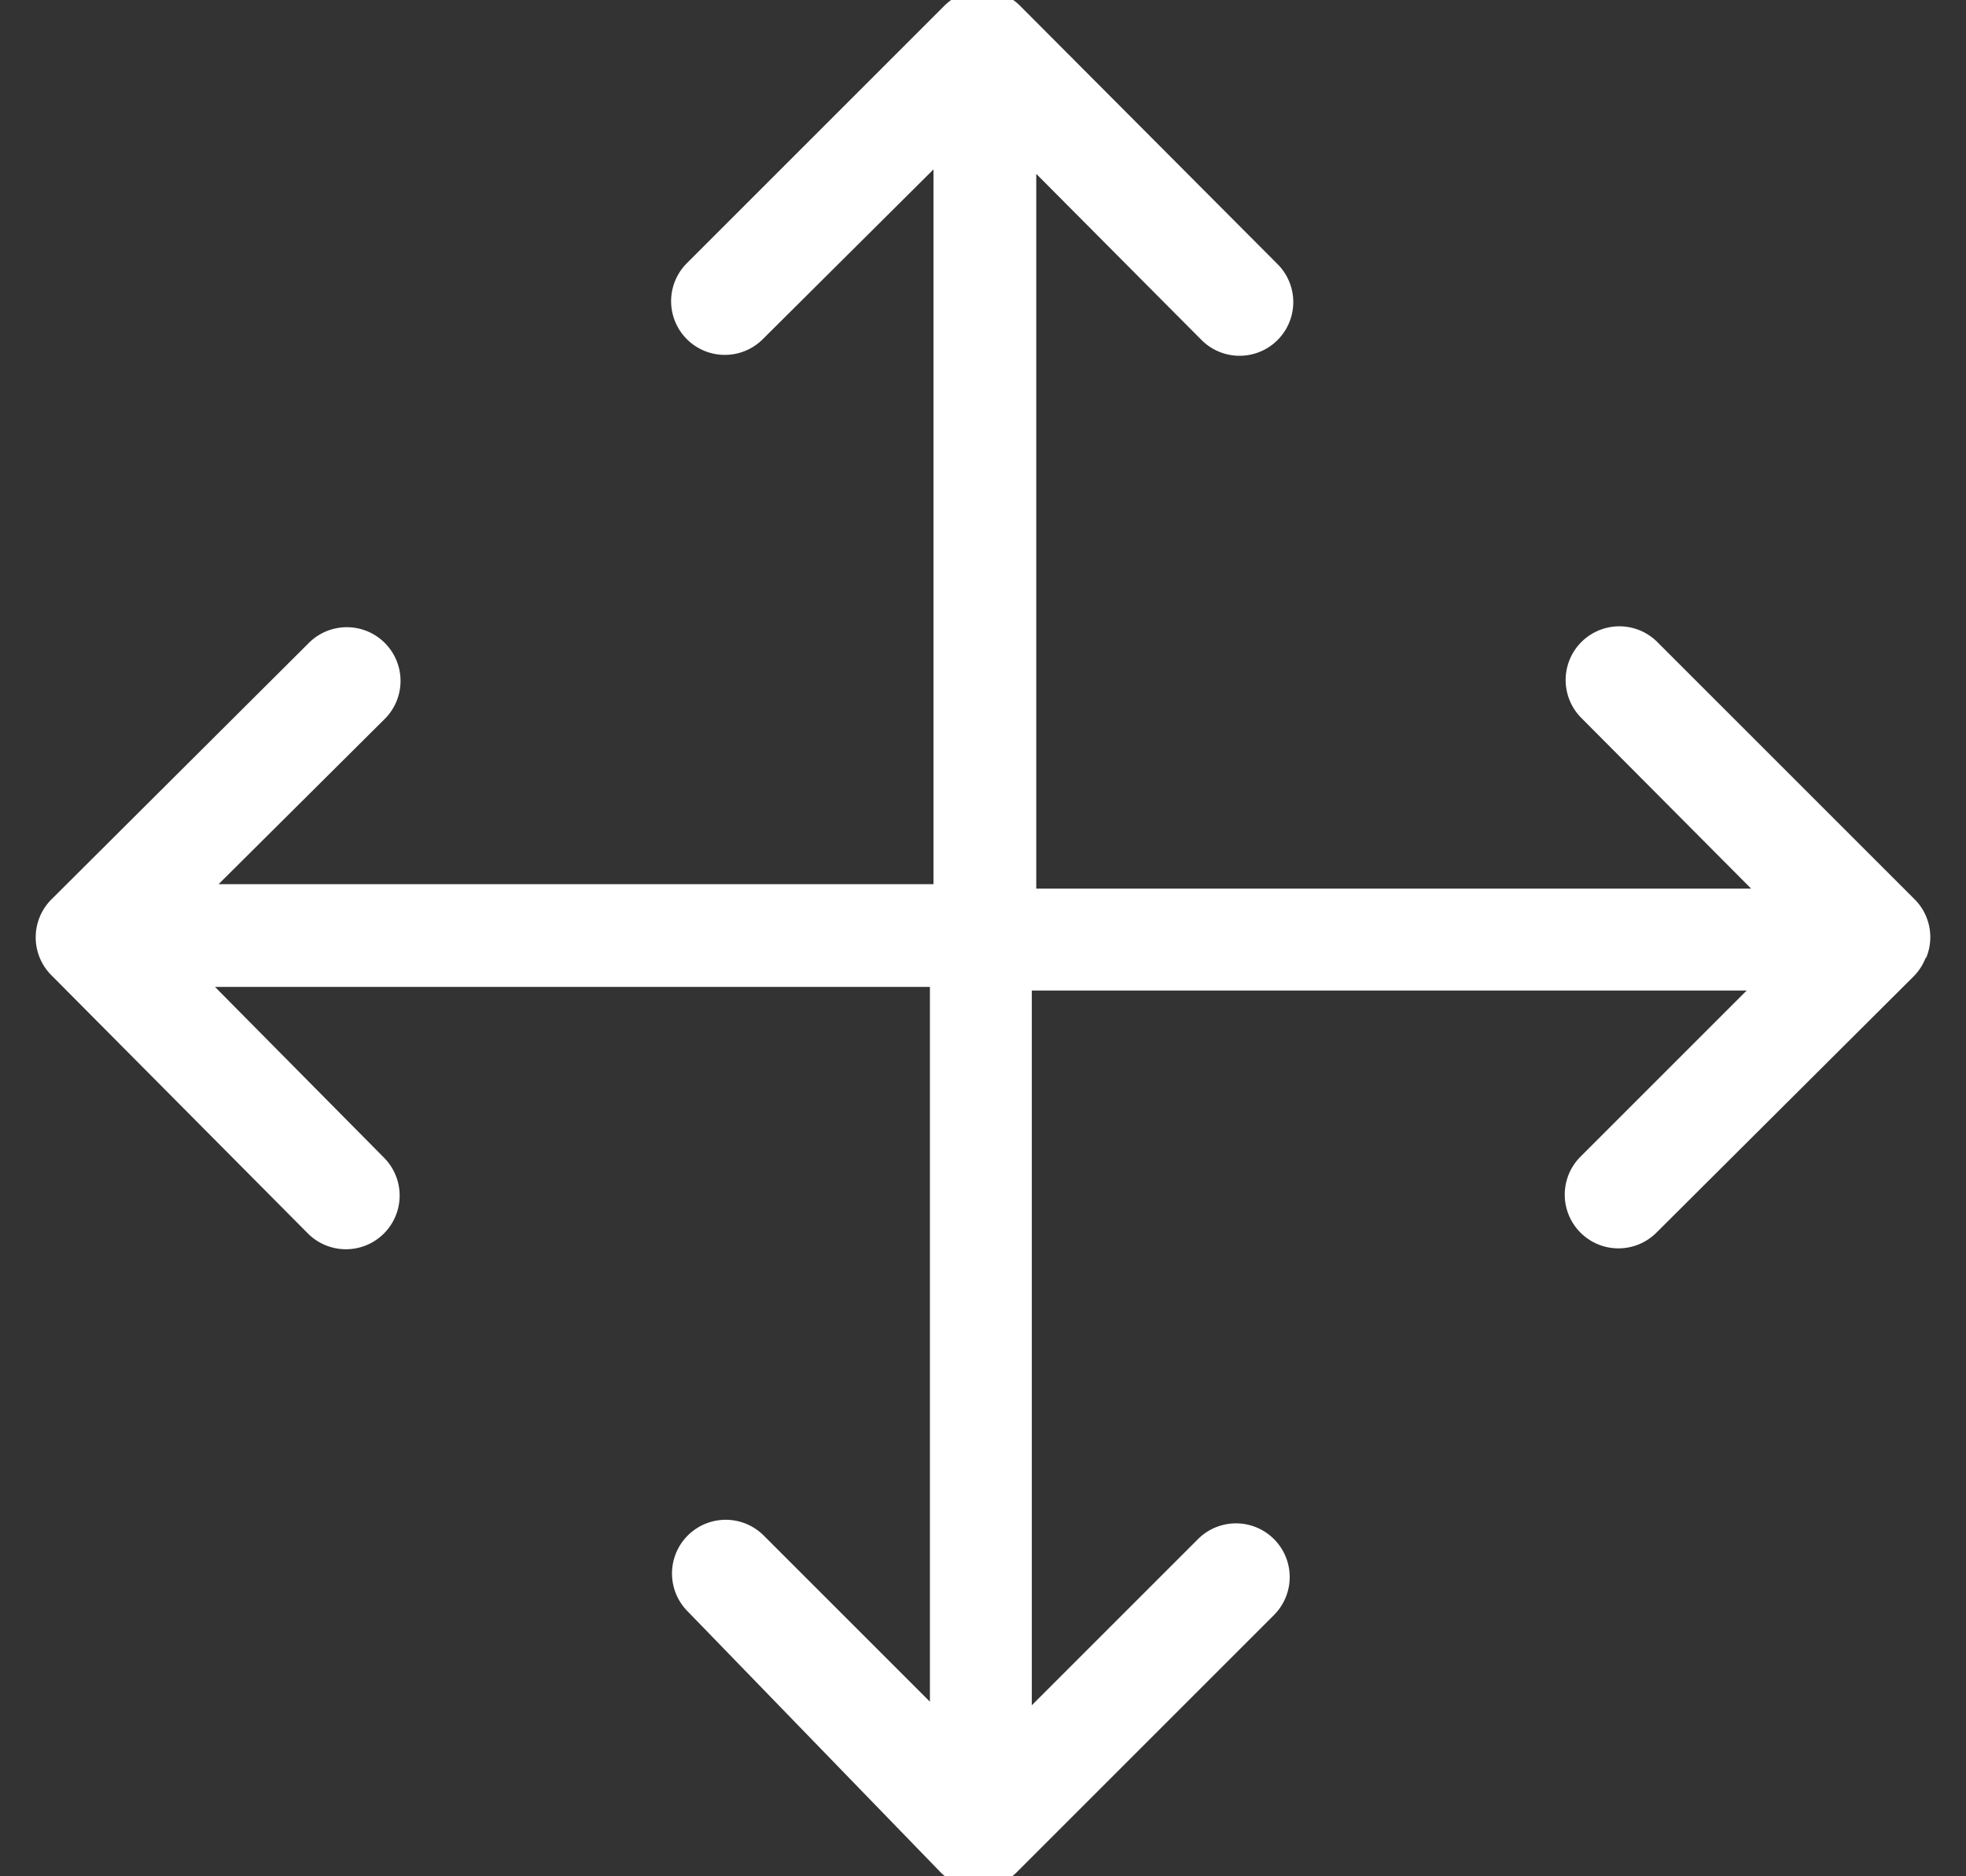 <svg xmlns="http://www.w3.org/2000/svg" xmlns:xlink="http://www.w3.org/1999/xlink" width="22" height="21"><rect width="100%" height="100%" fill="#333333" stroke="none"/><defs><path id="a" d="M1094.546 203.726a.6.6 0 0 1-.13.2l-2.88 2.87a.601.601 0 0 1-.85-.85l1.86-1.86h-8v8l1.86-1.86a.601.601 0 0 1 .85.85l-2.88 2.88a.6.6 0 0 1-.85 0l-2.83-2.92a.601.601 0 0 1 .85-.85l1.86 1.86v-8h-8l1.89 1.91a.601.601 0 1 1-.85.85l-2.87-2.89a.6.6 0 0 1 0-.85l2.88-2.87a.601.601 0 0 1 .85.85l-1.86 1.85h8v-8l-1.91 1.9a.601.601 0 1 1-.85-.85l2.88-2.88a.6.6 0 0 1 .85 0l2.88 2.89a.601.601 0 1 1-.85.85l-1.85-1.86v8h8l-1.9-1.91a.601.601 0 0 1 .85-.85l2.88 2.88a.6.6 0 0 1 .13.65z"/></defs><use fill="#fff" xlink:href="#a" transform="translate(-1073 -193)"/></svg>